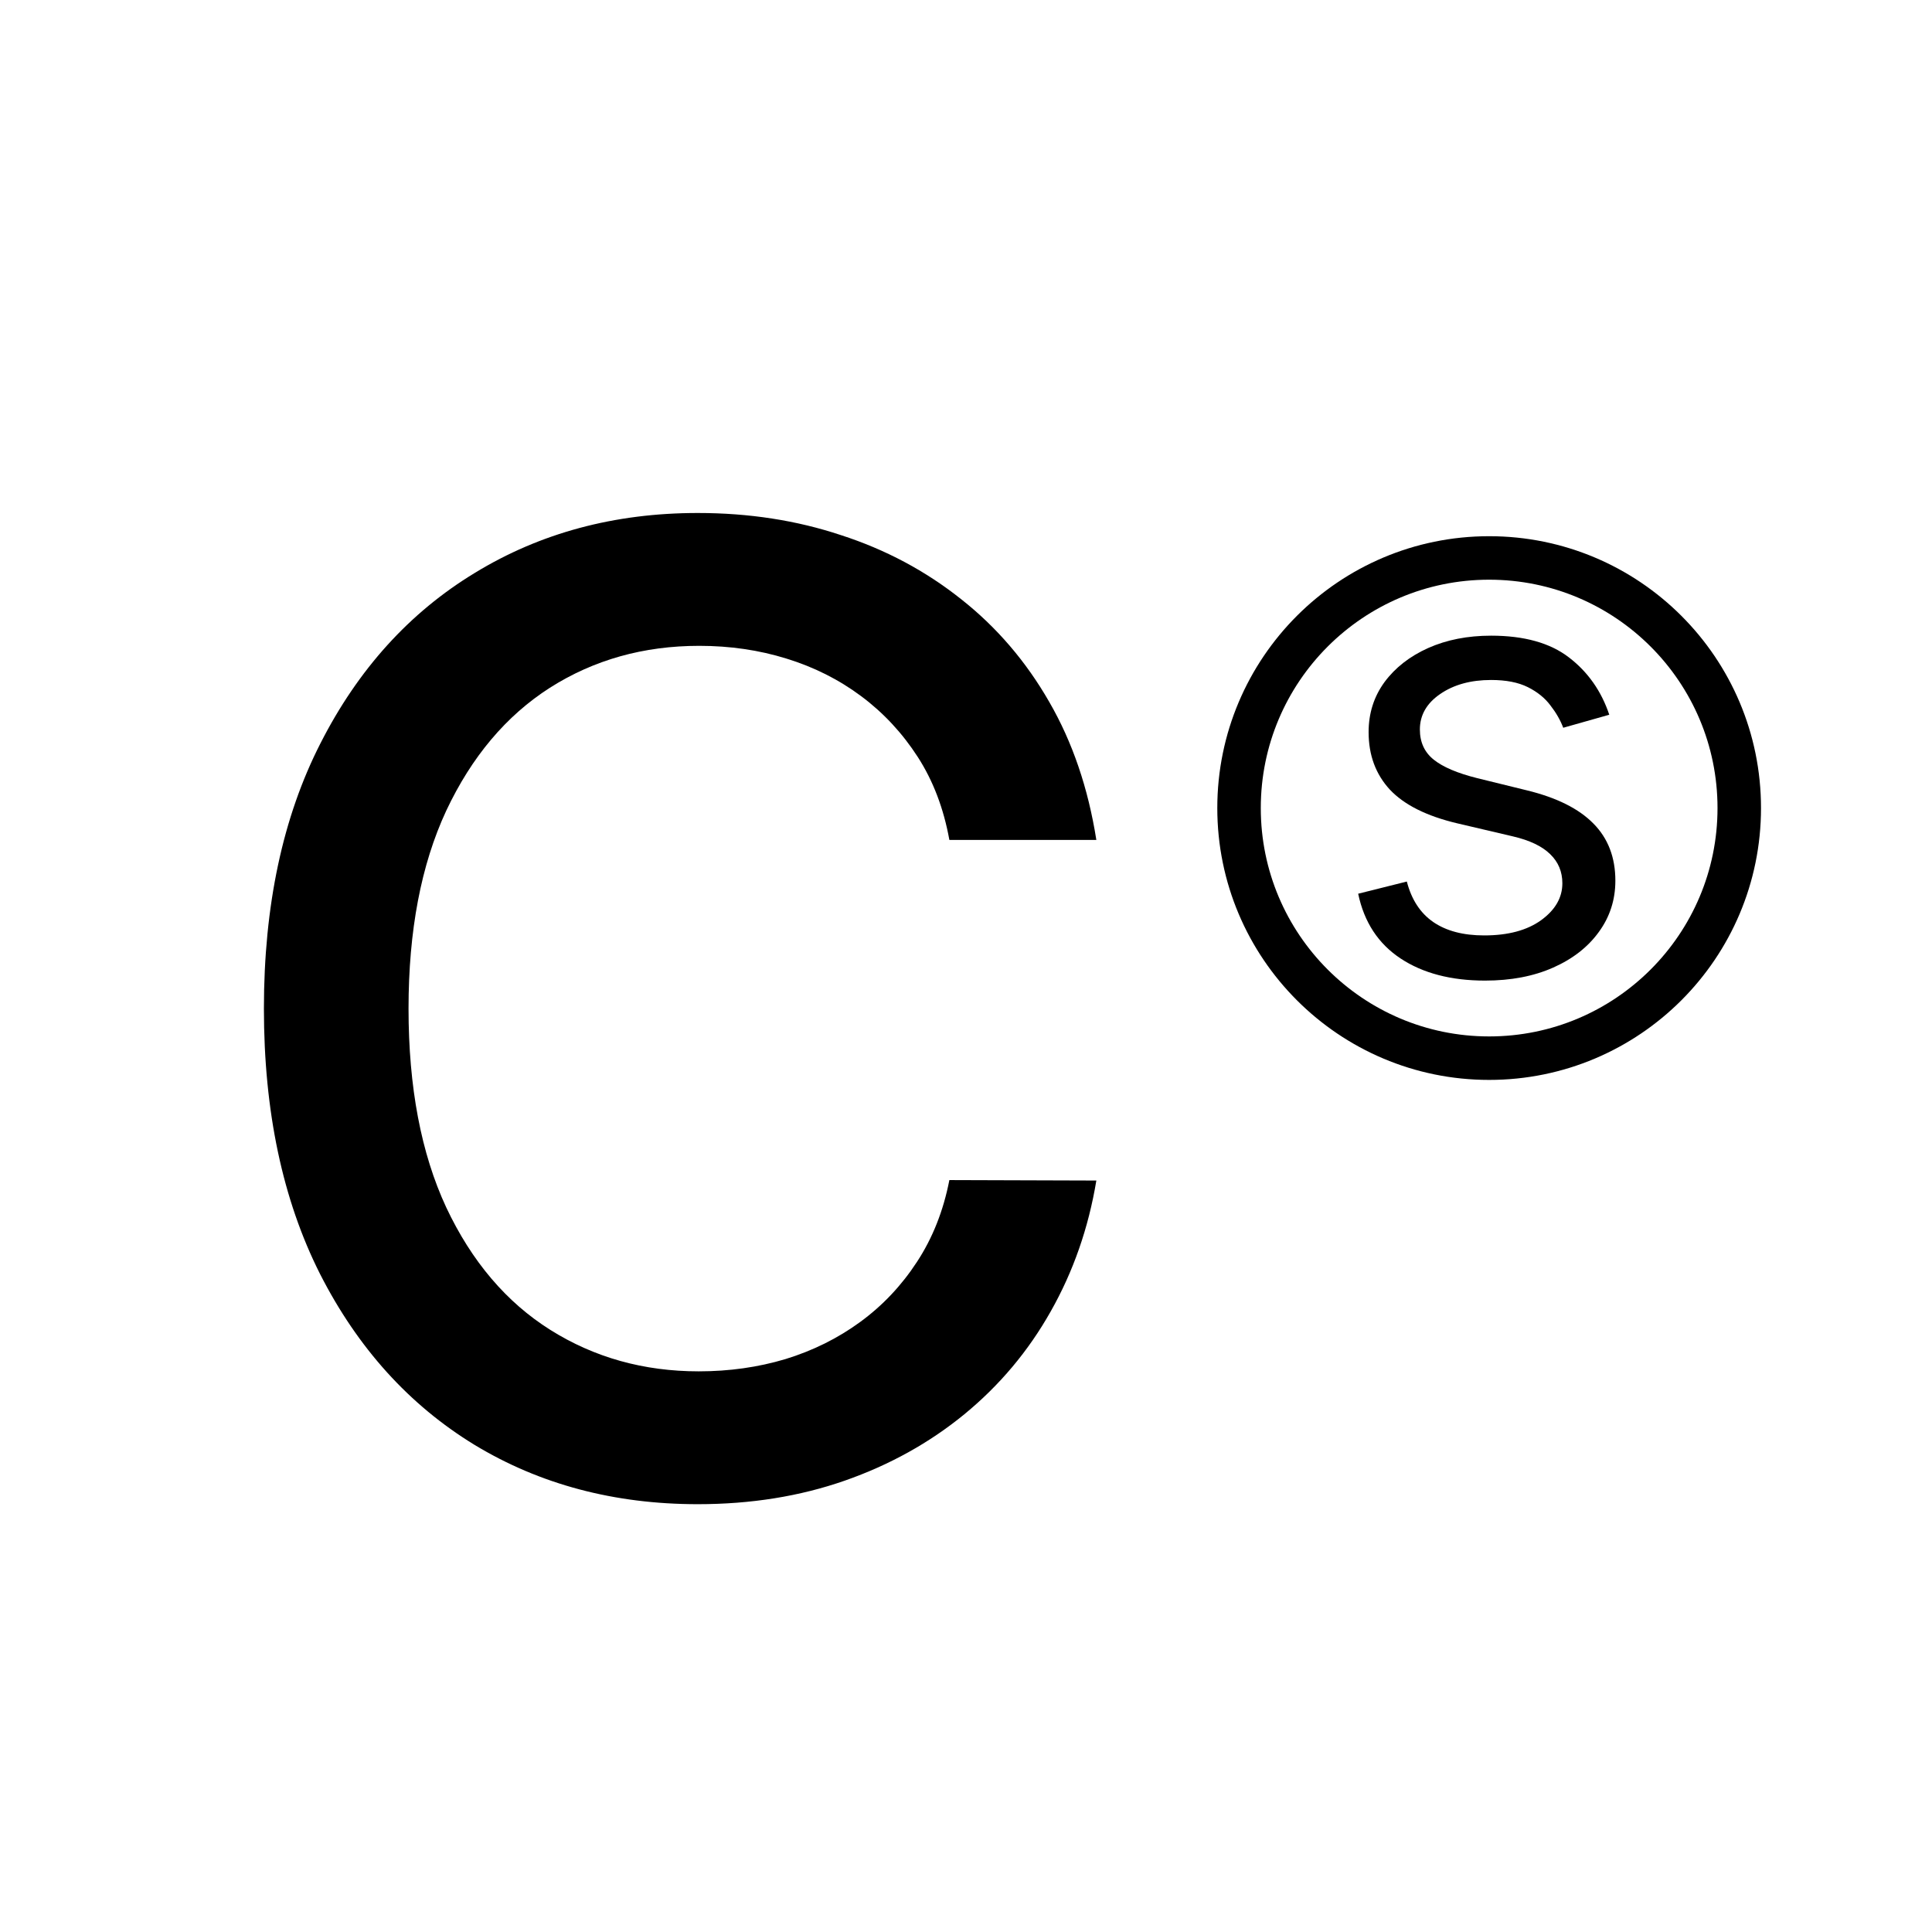 <svg width="92" height="92" viewBox="0 0 92 92" fill="none" xmlns="http://www.w3.org/2000/svg">
<rect width="92" height="92" fill="white"/>
<path d="M52.207 39.997H45.208C44.938 38.501 44.437 37.185 43.705 36.049C42.972 34.912 42.074 33.947 41.013 33.155C39.951 32.362 38.762 31.764 37.446 31.36C36.145 30.956 34.761 30.754 33.295 30.754C30.648 30.754 28.278 31.42 26.184 32.751C24.105 34.082 22.46 36.034 21.249 38.606C20.052 41.178 19.454 44.319 19.454 48.028C19.454 51.767 20.052 54.923 21.249 57.495C22.46 60.067 24.113 62.012 26.206 63.328C28.3 64.644 30.656 65.302 33.273 65.302C34.724 65.302 36.1 65.108 37.401 64.719C38.717 64.315 39.906 63.724 40.968 62.946C42.03 62.169 42.927 61.219 43.66 60.097C44.407 58.961 44.923 57.66 45.208 56.194L52.207 56.216C51.833 58.475 51.108 60.553 50.031 62.453C48.969 64.337 47.6 65.967 45.925 67.343C44.265 68.704 42.366 69.759 40.227 70.507C38.089 71.254 35.756 71.628 33.228 71.628C29.25 71.628 25.706 70.686 22.595 68.802C19.484 66.902 17.031 64.188 15.236 60.658C13.457 57.129 12.567 52.919 12.567 48.028C12.567 43.123 13.464 38.913 15.259 35.398C17.054 31.869 19.506 29.162 22.617 27.277C25.728 25.378 29.265 24.428 33.228 24.428C35.666 24.428 37.939 24.78 40.048 25.483C42.172 26.17 44.078 27.187 45.769 28.533C47.459 29.864 48.857 31.495 49.964 33.424C51.07 35.338 51.818 37.529 52.207 39.997Z" fill="black"/>
<path d="M76.632 34.035L74.44 34.655C74.302 34.29 74.098 33.935 73.829 33.59C73.567 33.238 73.209 32.949 72.754 32.721C72.299 32.494 71.716 32.38 71.006 32.38C70.033 32.38 69.223 32.604 68.575 33.052C67.934 33.493 67.613 34.056 67.613 34.738C67.613 35.345 67.834 35.824 68.275 36.176C68.716 36.528 69.406 36.821 70.344 37.055L72.702 37.634C74.122 37.979 75.181 38.507 75.877 39.217C76.574 39.92 76.922 40.827 76.922 41.937C76.922 42.847 76.66 43.661 76.136 44.378C75.619 45.095 74.895 45.661 73.964 46.074C73.033 46.488 71.95 46.695 70.716 46.695C69.096 46.695 67.754 46.343 66.692 45.64C65.63 44.937 64.958 43.909 64.675 42.558L66.992 41.978C67.213 42.834 67.63 43.475 68.244 43.902C68.865 44.33 69.675 44.544 70.675 44.544C71.812 44.544 72.716 44.302 73.385 43.82C74.06 43.33 74.398 42.744 74.398 42.061C74.398 41.51 74.205 41.048 73.819 40.675C73.433 40.296 72.84 40.013 72.04 39.827L69.392 39.206C67.937 38.862 66.868 38.327 66.186 37.603C65.51 36.872 65.172 35.959 65.172 34.862C65.172 33.966 65.424 33.173 65.927 32.483C66.437 31.794 67.13 31.252 68.006 30.859C68.889 30.466 69.888 30.27 71.006 30.27C72.578 30.27 73.812 30.615 74.709 31.304C75.612 31.994 76.253 32.904 76.632 34.035Z" fill="black"/>
<circle cx="70.912" cy="38.479" r="11.91" stroke="black" stroke-width="2.071"/>
</svg>
